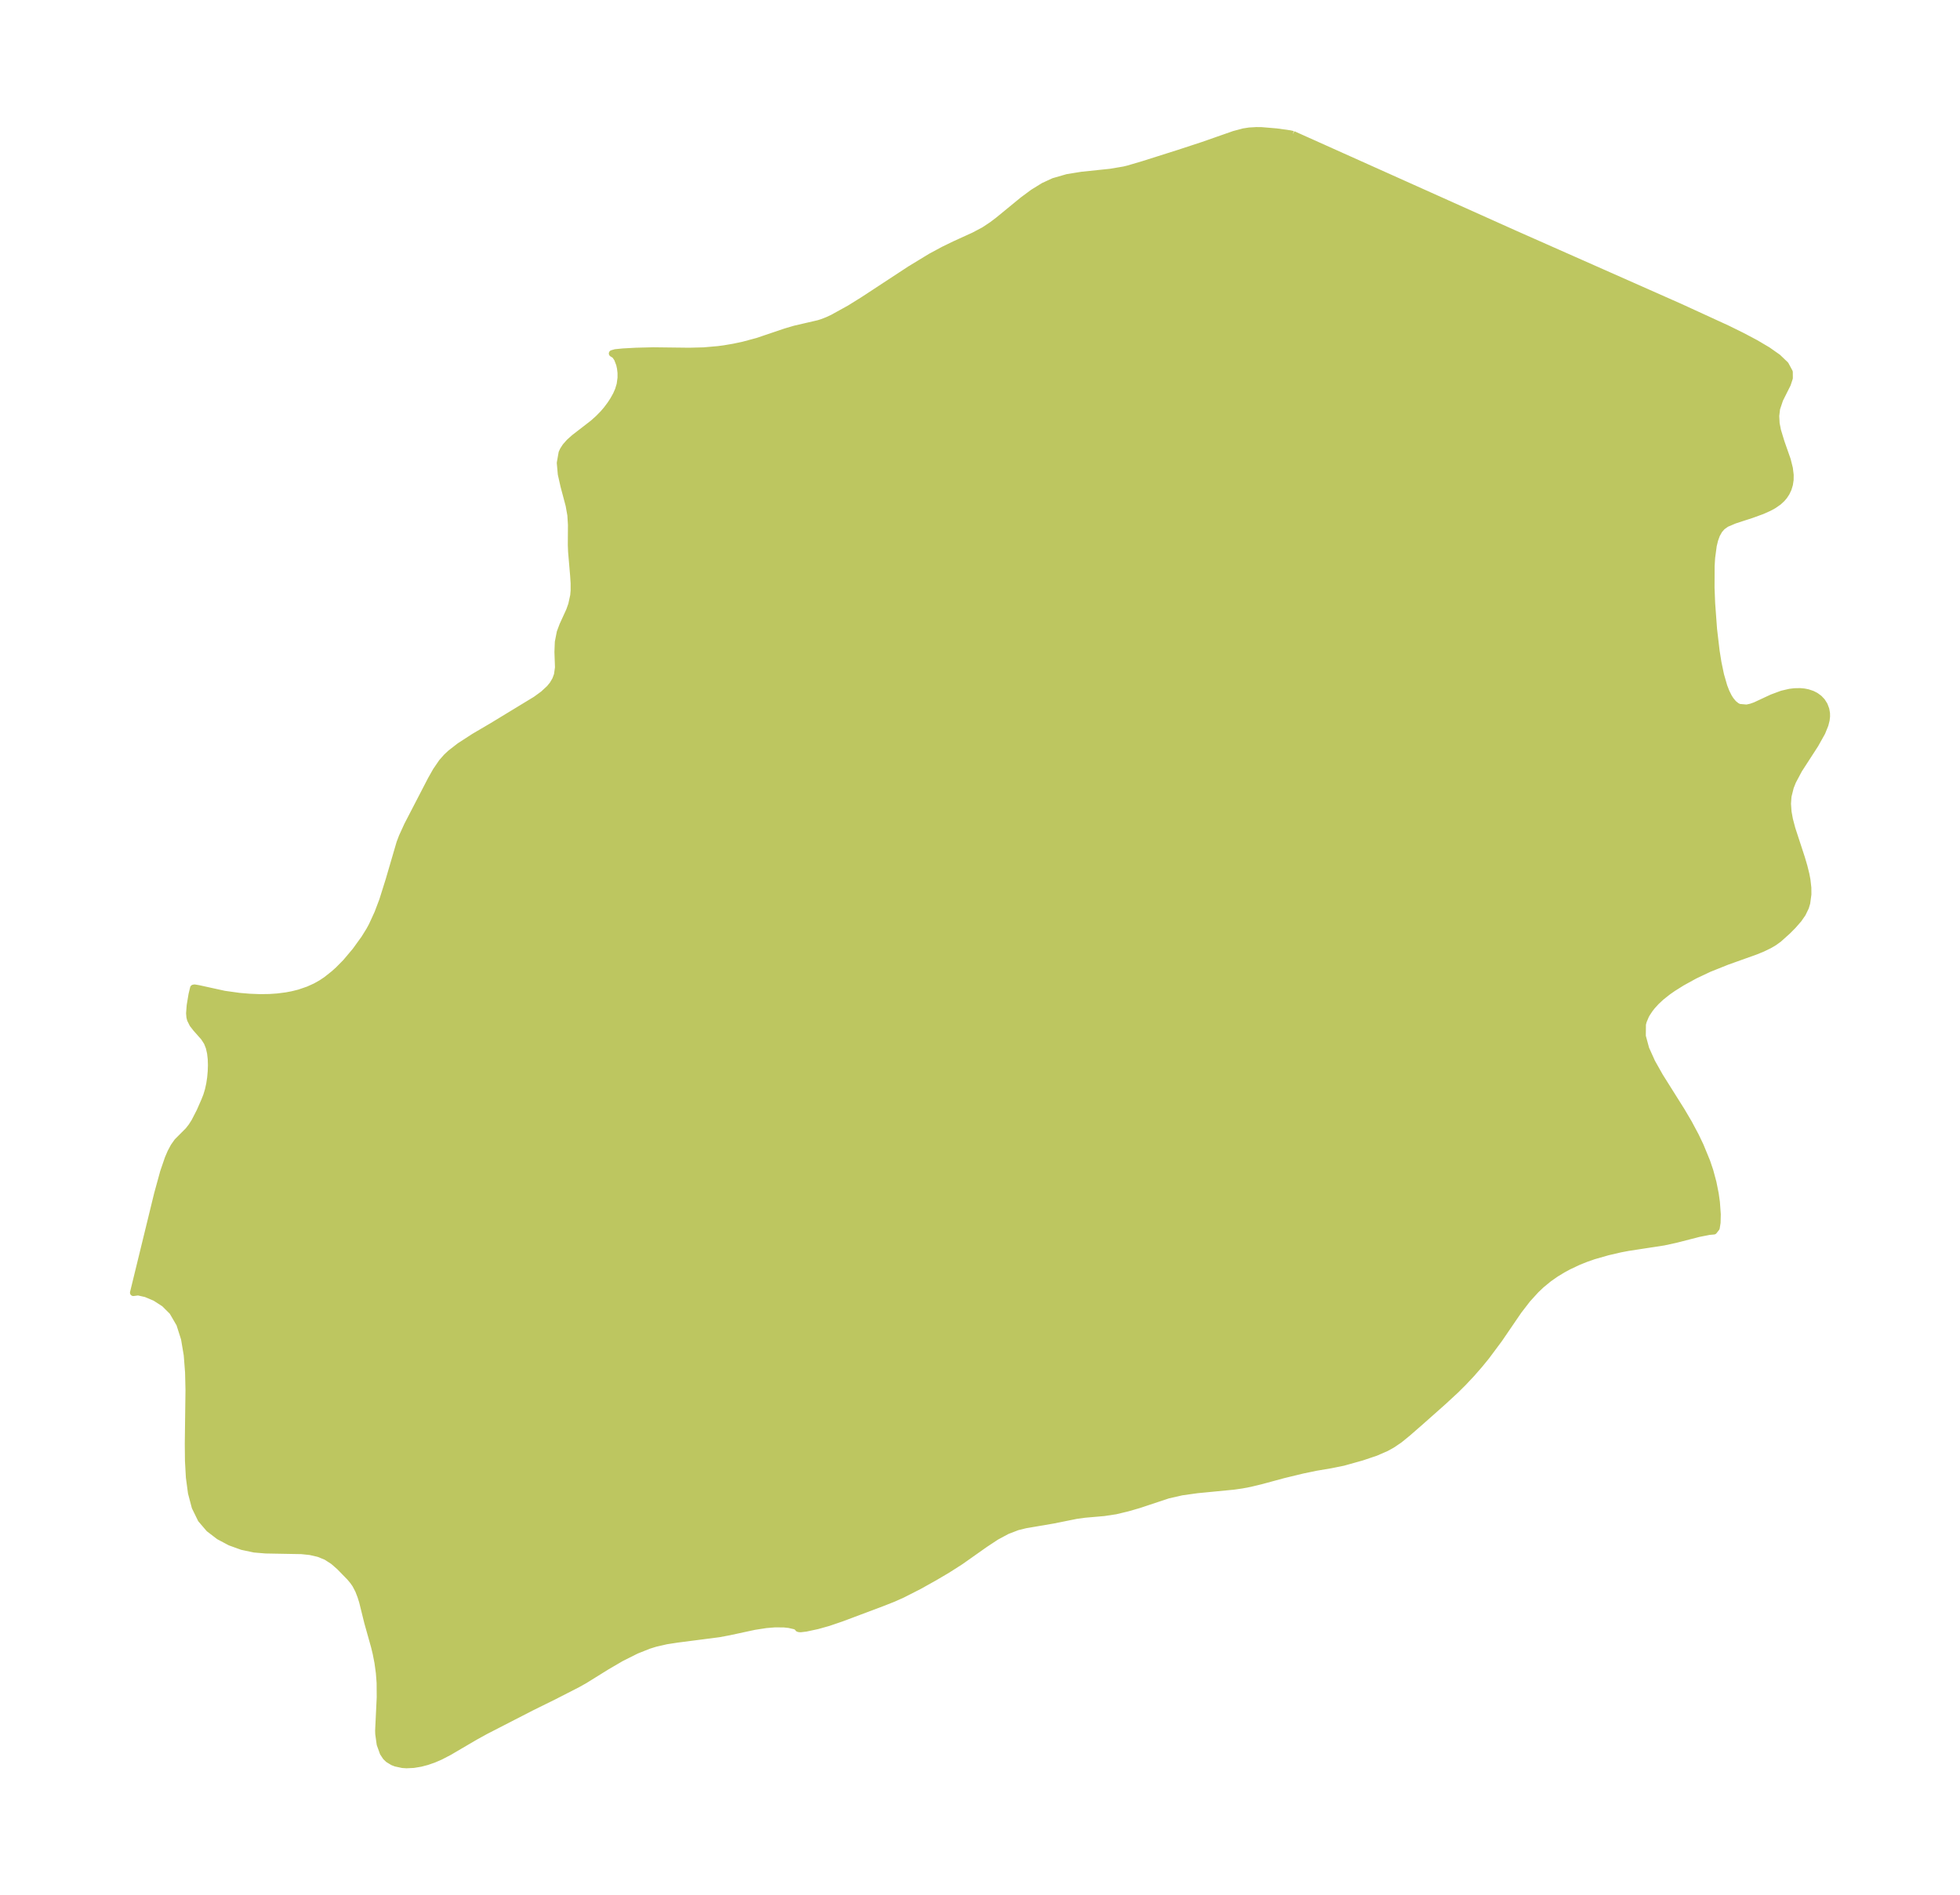 <?xml version="1.0" encoding="UTF-8"?>
<!DOCTYPE svg  PUBLIC '-//W3C//DTD SVG 1.1//EN'  'http://www.w3.org/Graphics/SVG/1.1/DTD/svg11.dtd'>
<svg width="290.11pt" height="280.51pt" version="1.1" viewBox="0 0 290.11 280.51" xmlns="http://www.w3.org/2000/svg" xmlns:xlink="http://www.w3.org/1999/xlink">
 <defs>
  <style type="text/css">*{stroke-linejoin: round; stroke-linecap: butt}</style>
 </defs>
 <g id="figure_1">
  <g id="patch_1">
   <path d="m-0 280.51h290.11v-280.51h-290.11v280.51z" fill="none"/>
  </g>
  <g id="axes_1">
   <g id="PatchCollection_1">
    <defs>
     <path id="m8f1a5abd92" d="m191.37-260.64 32.818 14.722 24.526 10.861 6.952 3.191 2.155 1.062 2.01 1.062 1.804 1.064 1.517 1.068 1.122 1.076 0.587 1.088 0.008 0.887-0.301 0.909-1.128 2.251-0.457 1.361-0.129 1.075 0.057 1.121 0.208 1.057 0.518 1.706 0.921 2.626 0.315 1.256 0.119 0.979-0.008 0.719-0.104 0.693-0.197 0.646-0.283 0.593-0.325 0.491-0.339 0.398-0.489 0.45-0.74 0.513-0.678 0.368-1.015 0.453-1.534 0.559-2.544 0.827-1.217 0.518-0.603 0.43-0.443 0.501-0.38 0.676-0.278 0.761-0.209 0.86-0.241 1.799-0.074 1.211-0.014 3.213 0.091 2.315 0.282 3.835 0.381 3.236 0.277 1.732 0.378 1.811 0.486 1.685 0.33 0.849 0.369 0.737 0.291 0.455 0.414 0.495 0.454 0.37 0.376 0.189 1.129 0.099 0.63-0.137 0.623-0.218 2.51-1.168 1.47-0.545 1.149-0.267 0.71-0.085 0.8-0.014 0.596 0.054 0.556 0.109 0.661 0.222 0.509 0.26 0.51 0.375 0.418 0.443 0.35 0.554 0.239 0.632 0.099 0.562 0.011 0.476-0.062 0.537-0.174 0.693-0.462 1.142-1 1.786-2.415 3.733-0.913 1.718-0.339 0.852-0.339 1.353-0.079 1.109 0.084 1.209 0.204 1.12 0.365 1.381 1.407 4.303 0.371 1.253 0.29 1.167 0.16 0.84 0.132 1.164 0.009 0.975-0.175 1.288-0.186 0.619-0.457 0.945-0.586 0.842-0.829 0.946-0.743 0.75-1.35 1.217-0.708 0.509-0.686 0.404-0.986 0.479-1.013 0.418-4.282 1.531-2.643 1.057-2.118 1.003-1.877 1.032-1.371 0.86-0.736 0.516-0.955 0.754-0.741 0.685-0.639 0.699-0.359 0.46-0.421 0.638-0.173 0.314-0.336 0.801-0.122 0.467-0.018 1.758 0.51 1.882 0.896 1.984 1.167 2.071 3.233 5.143 1.038 1.762 1.017 1.904 0.705 1.472 0.973 2.366 0.455 1.347 0.464 1.723 0.336 1.683 0.175 1.239 0.129 1.805-0.03 1.221-0.125 0.781-0.37 0.473-0.688 0.062-1.546 0.304-3.365 0.864-1.804 0.393-5.295 0.813-1.143 0.217-1.851 0.429-2.087 0.597-1.087 0.377-1.151 0.459-1.472 0.692-0.871 0.472-1.044 0.635-1.034 0.724-1.093 0.899-0.8 0.757-1.28 1.405-1.308 1.698-2.858 4.185-1.91 2.566-1.006 1.231-1.168 1.336-1.221 1.3-1.118 1.111-1.879 1.735-3.333 2.957-1.931 1.684-1.202 0.978-1.074 0.727-0.902 0.498-1.525 0.662-2.082 0.701-2.722 0.762-1.863 0.376-2.18 0.37-1.98 0.411-2.871 0.695-3.305 0.896-1.614 0.387-1.167 0.223-1.23 0.177-5.429 0.528-2.274 0.318-2.031 0.462-4.324 1.437-1.648 0.477-1.765 0.424-1.737 0.263-2.875 0.251-1.245 0.173-3.393 0.683-4.114 0.702-1.199 0.296-1.522 0.587-1.59 0.852-1.673 1.105-3.633 2.563-1.917 1.226-1.901 1.12-2.311 1.293-2.491 1.267-1.36 0.606-1.634 0.643-6.004 2.255-1.956 0.666-1.598 0.448-1.694 0.365-0.78 0.093-0.204-0.007-0.161-0.046-0.04-0.063-0.154-0.18-0.322-0.142-0.857-0.195-0.736-0.078-1.357-0.011-1.303 0.107-1.702 0.263-3.721 0.802-1.543 0.29-6.194 0.799-1.57 0.242-1.644 0.375-1.007 0.315-1.815 0.725-2.236 1.119-2.178 1.272-3.213 1.997-1.074 0.603-3.514 1.8-3.313 1.634-6.777 3.483-1.582 0.872-3.802 2.231-1.317 0.684-0.991 0.428-0.979 0.34-0.954 0.251-1.047 0.174-1.044 0.05-0.603-0.042-0.987-0.214-0.427-0.165-0.669-0.405-0.372-0.36-0.4-0.604-0.458-1.272-0.212-1.524-0.015-0.493 0.235-4.91-0.015-2.151-0.112-1.48-0.207-1.516-0.266-1.366-0.244-1.008-1.003-3.575-0.768-3.106-0.237-0.751-0.344-0.891-0.438-0.842-0.36-0.521-0.492-0.587-1.528-1.565-0.927-0.806-1.046-0.673-1.127-0.452-1.23-0.282-1.286-0.135-5.309-0.097-1.671-0.14-1.813-0.384-1.766-0.638-1.654-0.879-1.467-1.123-1.189-1.391-0.888-1.818-0.552-2.089-0.307-2.291-0.137-2.439-0.026-2.546 0.103-7.945-0.061-2.638-0.199-2.558-0.406-2.411-0.693-2.174-1.062-1.825-1.198-1.192-1.362-0.879-1.364-0.575-1.16-0.263-0.71 0.096 3.567-14.612 0.893-3.253 0.684-2 0.395-0.918 0.448-0.84 0.518-0.737 1.635-1.64 0.486-0.623 0.439-0.692 0.78-1.514 0.692-1.579 0.296-0.748 0.259-0.852 0.194-0.891 0.137-0.916 0.084-0.928 0.031-0.928-0.029-0.913-0.1-0.883-0.189-0.833-0.301-0.76-0.475-0.733-1.144-1.292-0.508-0.648-0.351-0.706-0.088-0.358-0.047-0.56 0.087-1.15 0.269-1.619 0.232-0.963 0.165-0.032 0.586 0.098 3.81 0.837 2.237 0.312 1.487 0.126 1.559 0.062 1.406-0.02 1.202-0.083 1.251-0.159 0.906-0.168 1.033-0.255 1.355-0.464 1.079-0.488 0.86-0.485 0.733-0.49 1.138-0.902 0.652-0.589 1.091-1.103 1.434-1.702 1.312-1.815 0.747-1.203 0.388-0.71 0.844-1.84 0.723-1.906 0.953-3.036 1.601-5.47 0.35-0.917 0.782-1.712 3.491-6.736 0.745-1.317 0.861-1.259 0.685-0.776 0.571-0.538 1.384-1.076 2.143-1.388 2.689-1.578 6.427-3.907 1.107-0.808 0.929-0.859 0.467-0.574 0.41-0.698 0.268-0.72 0.155-1.103-0.082-2.297 0.059-1.461 0.283-1.444 0.395-1.052 0.99-2.162 0.317-0.894 0.292-1.338 0.062-0.727-7.3e-4 -1.087-0.072-1.127-0.303-3.534-0.04-0.991 0.018-2.992-0.087-1.426-0.256-1.45-0.759-2.854-0.399-1.766-0.15-1.669 0.263-1.495 0.181-0.393 0.354-0.549 0.57-0.645 0.726-0.648 2.75-2.127 0.798-0.71 0.716-0.73 0.52-0.607 0.571-0.764 0.428-0.657 0.416-0.747 0.318-0.725 0.247-0.822 0.133-0.972-0.002-0.744-0.078-0.682-0.13-0.589-0.317-0.828-0.341-0.5-0.419-0.265 0.474-0.138 1.136-0.112 1.91-0.103 2.533-0.064 5.356 0.064 2.139-0.054 2.147-0.188 0.909-0.122 1.406-0.24 1.376-0.293 2.104-0.564 4.172-1.409 1.363-0.402 3.507-0.813 0.549-0.173 0.717-0.275 0.834-0.386 2.525-1.394 2.027-1.264 6.904-4.529 3.042-1.851 1.946-1.05 1.688-0.818 2.77-1.261 1.511-0.8 1.195-0.794 0.885-0.672 3.656-2.996 1.502-1.113 1.569-0.97 1.485-0.686 2.034-0.586 2.114-0.341 4.258-0.445 2.038-0.345 0.605-0.149 2.241-0.661 5.226-1.656 3.587-1.177 4.606-1.613 1.396-0.374 0.849-0.131 1.047-0.062 0.778 0.009 2.207 0.186 1.982 0.278 0.446 0.102" stroke="#bdc660"/>
    </defs>
    <g clip-path="url(#p88db567e71)">
     <use y="280.512" fill="#bdc660" stroke="#bdc660" xlink:href="#m8f1a5abd92"/>
    </g>
   </g>
  </g>
 </g>
 <defs>
  <clipPath id="p88db567e71">
   <rect x="7.2" y="7.2" width="275.71" height="266.11"/>
  </clipPath>
 </defs>
</svg>
